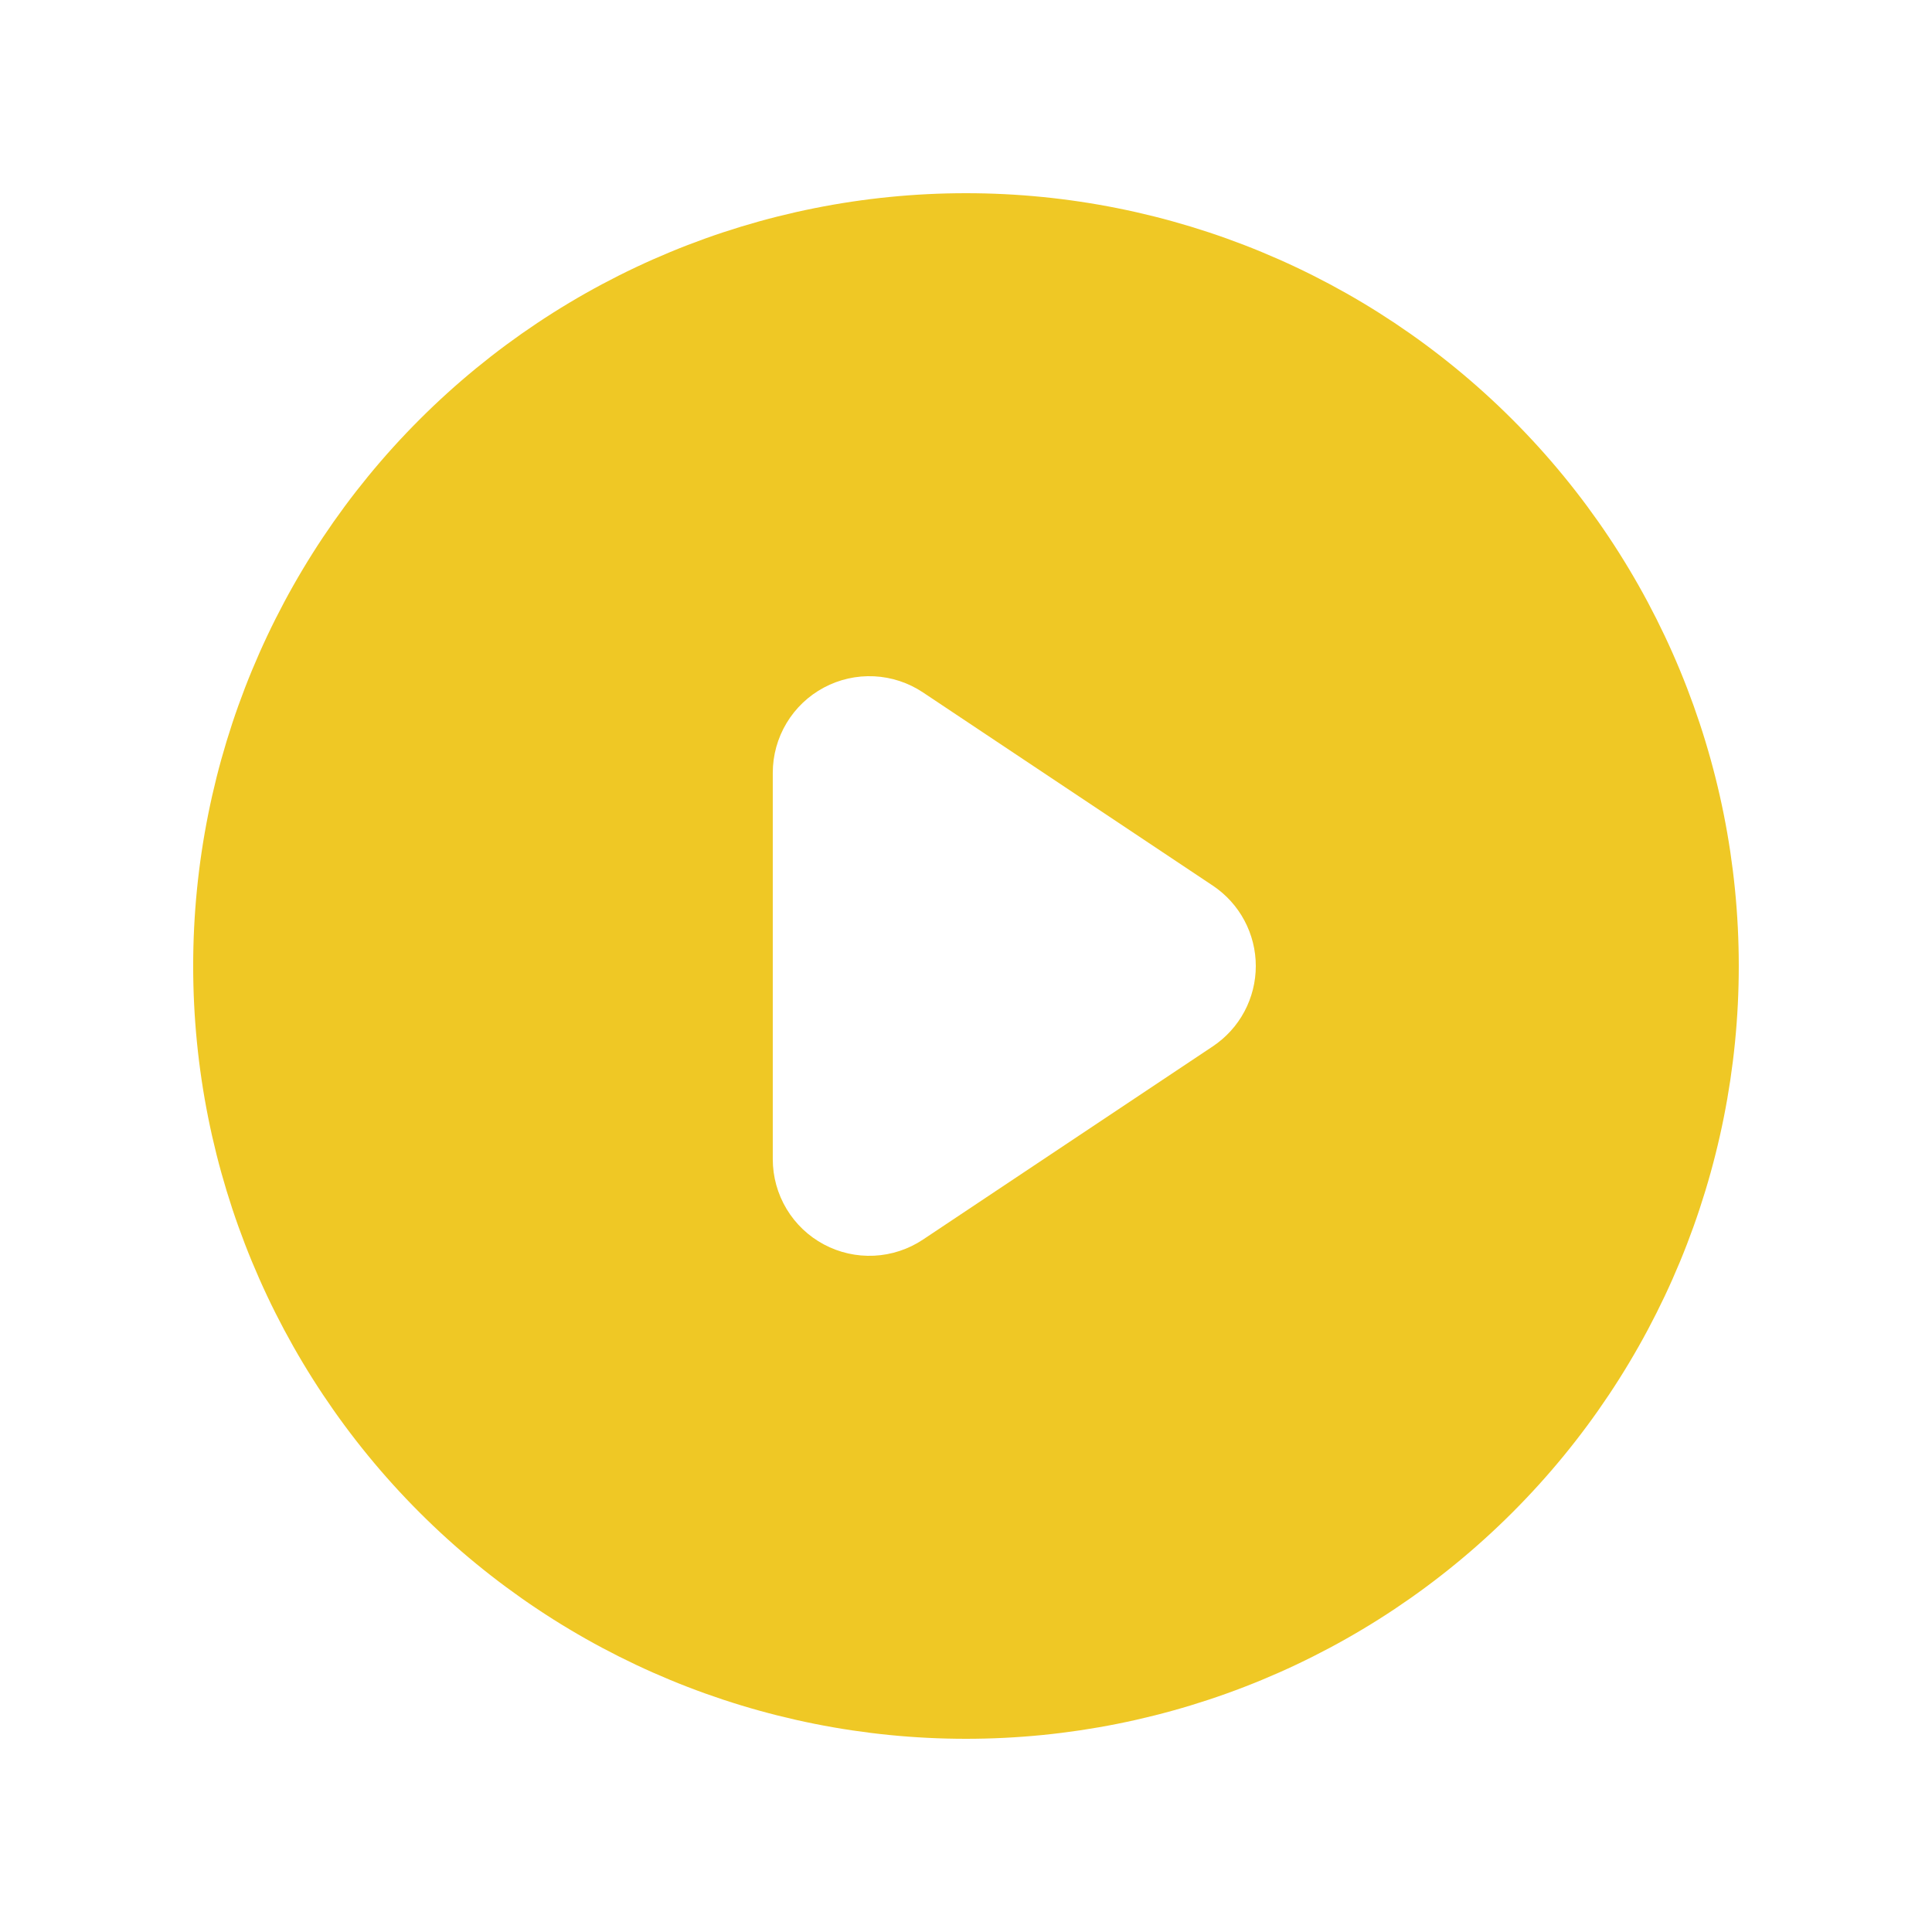 <svg width="82" height="82" viewBox="0 0 82 82" fill="none" xmlns="http://www.w3.org/2000/svg">
<path fill-rule="evenodd" clip-rule="evenodd" d="M40.999 73.8C49.698 73.8 58.041 70.344 64.192 64.193C70.344 58.042 73.799 49.699 73.799 41C73.799 32.301 70.344 23.958 64.192 17.807C58.041 11.656 49.698 8.2 40.999 8.2C32.3 8.2 23.957 11.656 17.806 17.807C11.655 23.958 8.199 32.301 8.199 41C8.199 49.699 11.655 58.042 17.806 64.193C23.957 70.344 32.3 73.8 40.999 73.8ZM39.175 29.389C38.557 28.977 37.84 28.74 37.098 28.704C36.357 28.668 35.62 28.834 34.965 29.184C34.31 29.535 33.763 30.056 33.382 30.693C33.001 31.329 32.799 32.058 32.799 32.8V49.2C32.799 49.943 33.001 50.671 33.382 51.308C33.763 51.944 34.31 52.466 34.965 52.816C35.62 53.166 36.357 53.332 37.098 53.296C37.84 53.26 38.557 53.023 39.175 52.611L51.475 44.411C52.036 44.037 52.497 43.53 52.815 42.935C53.133 42.34 53.3 41.675 53.3 41C53.3 40.325 53.133 39.661 52.815 39.066C52.497 38.471 52.036 37.963 51.475 37.589L39.175 29.389Z" fill="#EFC825"/>
</svg>
